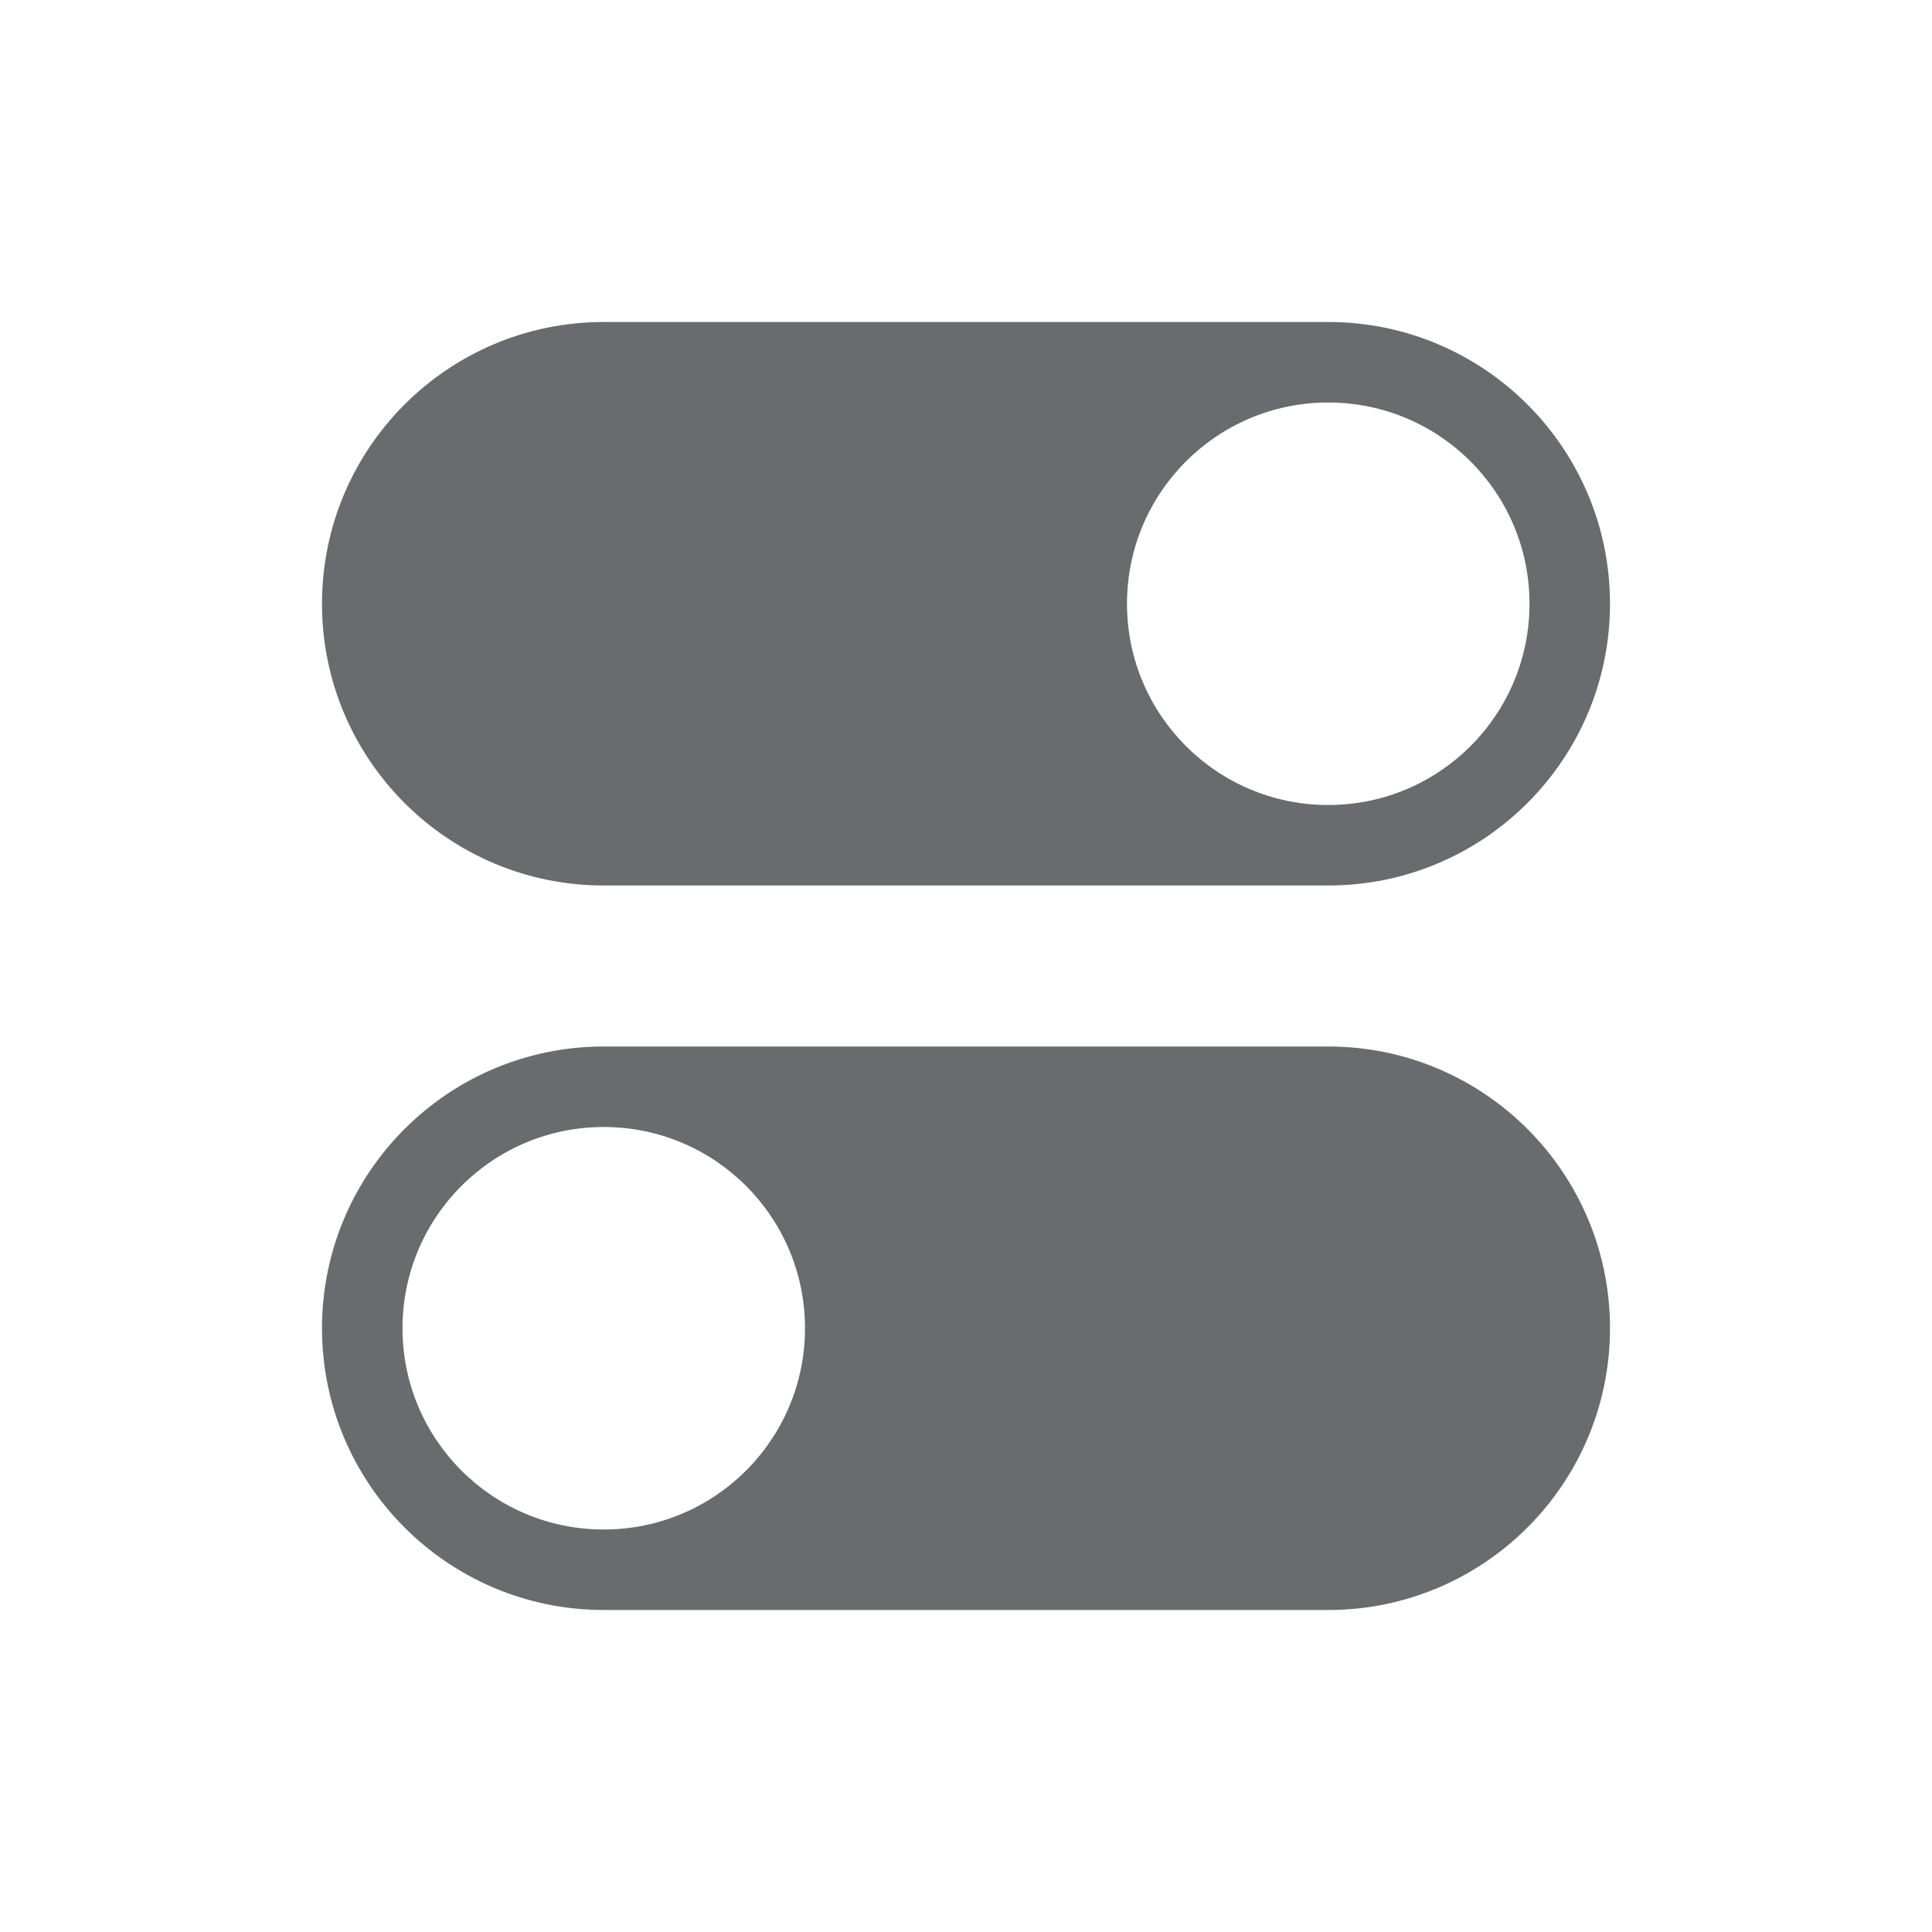 <svg width="24px" height="24px" viewBox="0 0 24 24" version="1.1"><title>08E81ABB-1E5B-463C-A091-CD61098ACB5B</title><g id="garage/CC/IB" stroke="none" stroke-width="1" fill="none" fill-rule="evenodd"><g id="dashboard_card-face_PIVOT" transform="translate(-314, -1381)" fill="#696B6F"><g id="navigation-" transform="translate(1, 1372)"><g id="Group-8-Copy-8" transform="translate(291, 9)"><g id="UI/ic/control-center" transform="translate(22, 0)"><path d="M16.5,4 C18.433,4 20,5.567 20,7.5 C20,9.433 18.433,11 16.5,11 L7.5,11 C5.567,11 4,9.433 4,7.5 C4,5.567 5.567,4 7.5,4 L16.5,4 Z M16.5,5 C15.119,5 14,6.119 14,7.5 C14,8.881 15.119,10 16.5,10 C17.881,10 19,8.881 19,7.5 C19,6.119 17.881,5 16.5,5 Z" id="Combined-Shape"></path><path d="M16.5,13 C18.433,13 20,14.567 20,16.5 C20,18.433 18.433,20 16.5,20 L7.5,20 C5.567,20 4,18.433 4,16.5 C4,14.567 5.567,13 7.5,13 L16.5,13 Z M7.5,14 C6.119,14 5,15.119 5,16.5 C5,17.881 6.119,19 7.5,19 C8.881,19 10,17.881 10,16.5 C10,15.119 8.881,14 7.5,14 Z" id="Combined-Shape"></path></g></g></g></g></g></svg>